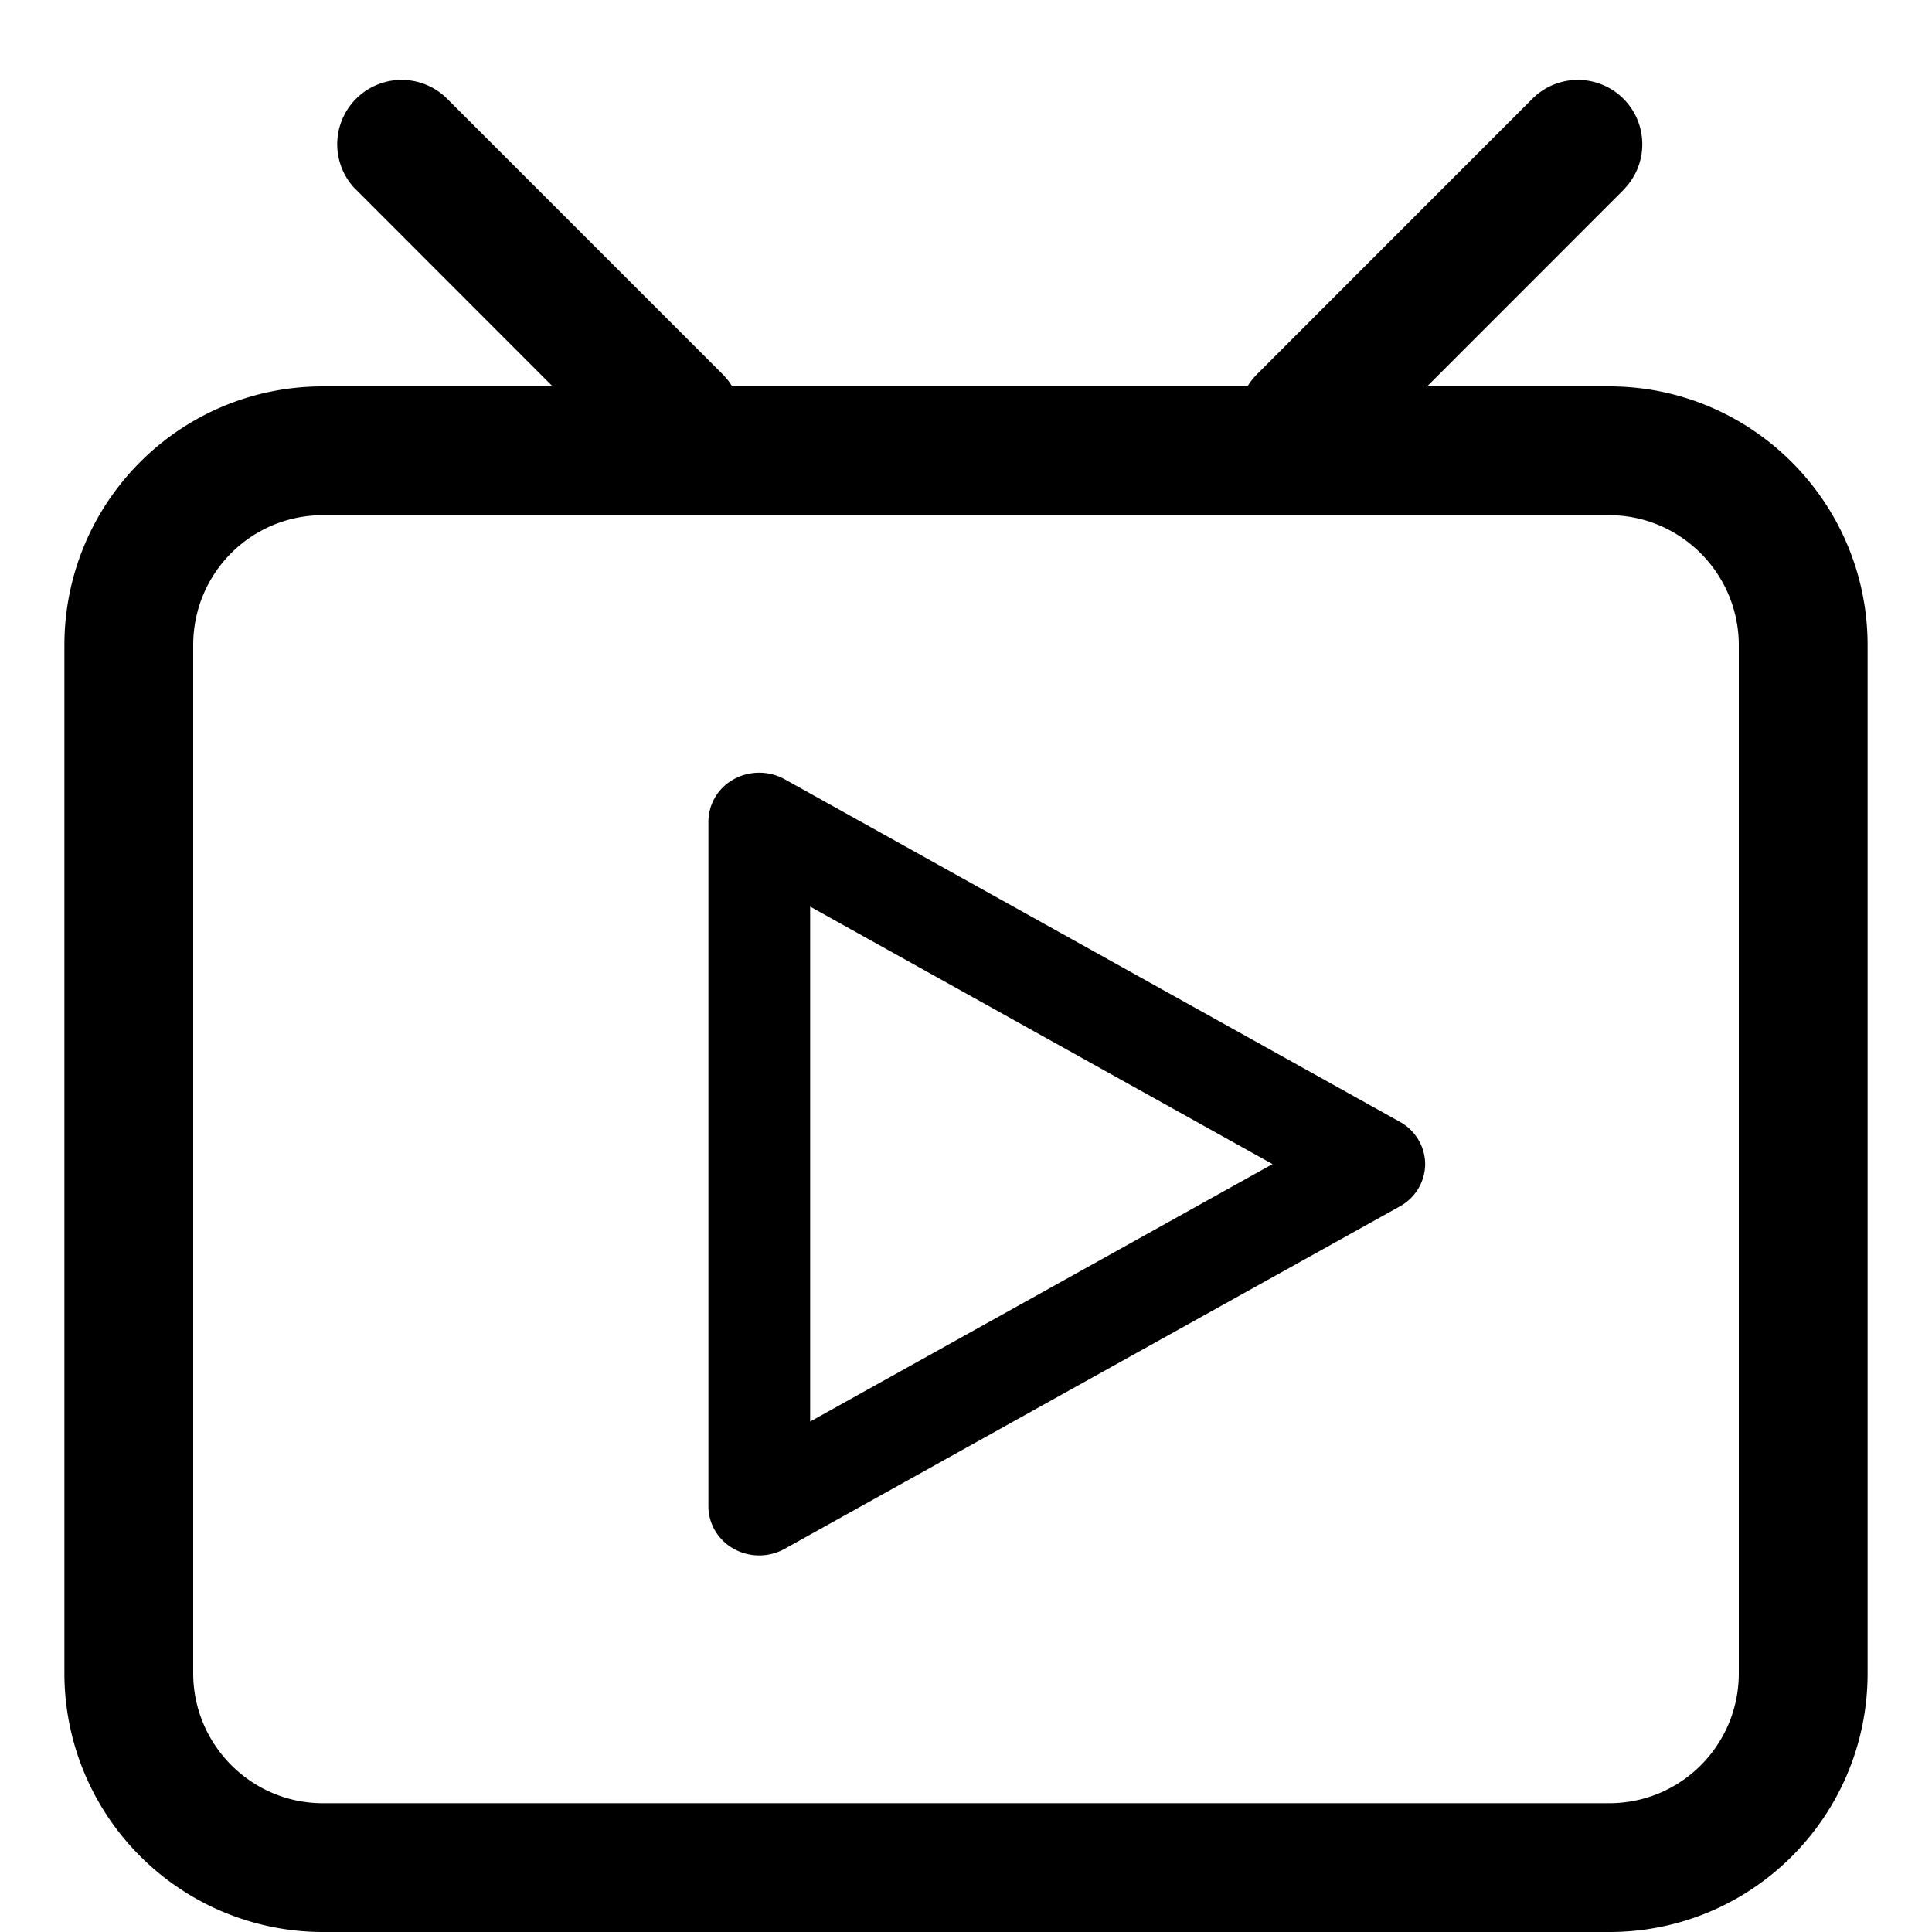<?xml version="1.0" standalone="no"?><!DOCTYPE svg PUBLIC "-//W3C//DTD SVG 1.1//EN" "http://www.w3.org/Graphics/SVG/1.1/DTD/svg11.dtd"><svg t="1572450754315" class="icon" viewBox="0 0 1024 1024" version="1.1" xmlns="http://www.w3.org/2000/svg" p-id="1973" xmlns:xlink="http://www.w3.org/1999/xlink" width="200" height="200"><defs><style type="text/css">@font-face { font-family: element-icons; src: url("chrome-extension://afhhlfojfpchajfpjefojlojfgmmdbbc/fonts/element-icons.woff") format("woff"), url("chrome-extension://afhhlfojfpchajfpjefojlojfgmmdbbc/fonts/element-icons.ttf ") format("truetype"); }
@font-face { font-family: element-icons; src: url("chrome-extension://ccplnembnhhklagjodfgcbgnomeiklcp/fonts/element-icons.woff") format("woff"), url("chrome-extension://ccplnembnhhklagjodfgcbgnomeiklcp/fonts/element-icons.ttf ") format("truetype"); }
</style></defs><path d="M102.4 886.852C102.4 924.809 133.257 955.733 171.076 955.733h681.847C890.88 955.733 921.6 925.013 921.6 886.852V342.016C921.6 303.991 890.743 273.067 852.924 273.067H171.076C133.12 273.067 102.4 303.787 102.4 341.948v544.905zM171.076 204.8h681.847C928.563 204.8 989.867 266.377 989.867 341.948v544.905c0 75.776-61.235 137.148-136.943 137.148H171.076A137.148 137.148 0 0 1 34.133 886.852V342.016C34.133 266.172 95.369 204.8 171.076 204.8z" p-id="1974"></path><path d="M741.854 594.534L415.881 413.013a27.989 27.989 0 0 0-26.965 0A25.805 25.805 0 0 0 375.467 435.541v362.837c0 9.284 5.12 17.886 13.449 22.528a27.785 27.785 0 0 0 26.965 0l325.973-181.453a25.805 25.805 0 0 0 13.517-22.528 25.805 25.805 0 0 0-13.517-22.391zM429.397 753.459V480.529L674.475 616.994 429.397 753.459zM860.843 100.215a34.133 34.133 0 0 0-48.265-48.265L666.283 198.315a34.133 34.133 0 1 0 48.265 48.333l146.364-146.432zM188.348 100.215a34.133 34.133 0 0 1 48.265-48.265L382.976 198.315a34.133 34.133 0 1 1-48.265 48.333L188.416 100.215z" p-id="1975"></path></svg>